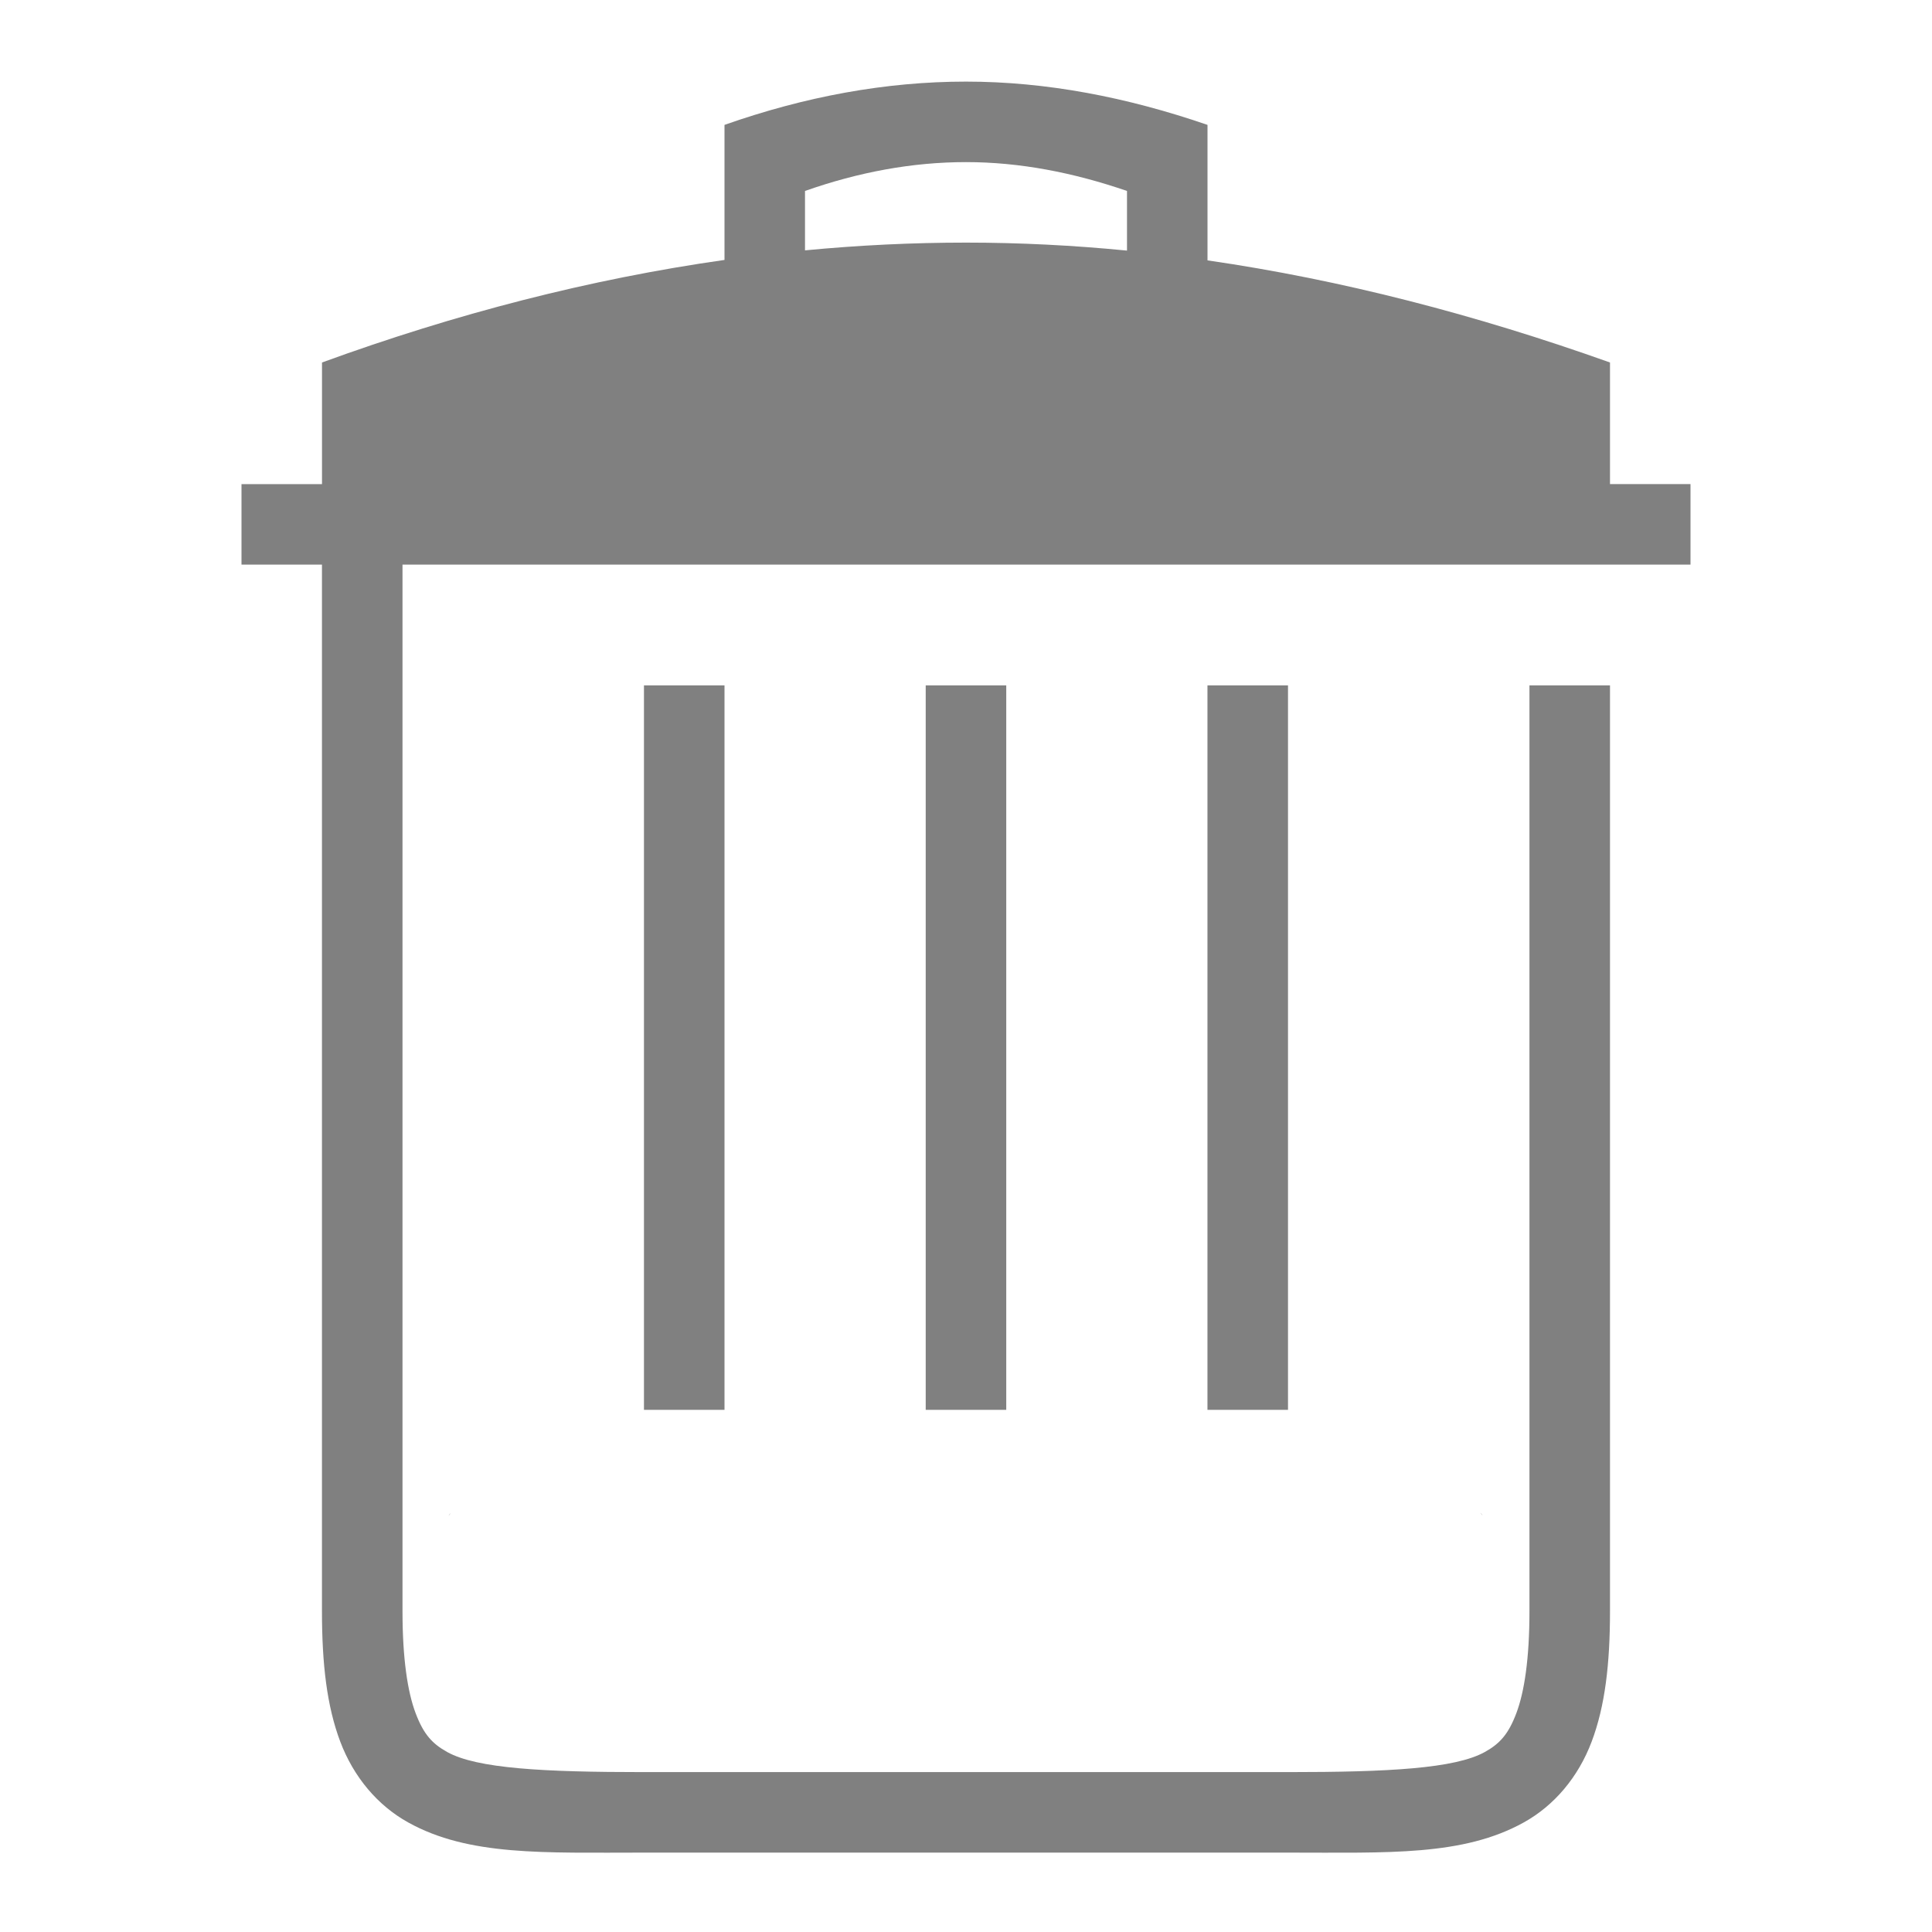 <?xml version="1.0" encoding="UTF-8" standalone="no"?>
<!-- Created with Inkscape (http://www.inkscape.org/) -->

<svg
   xmlns:dc="http://purl.org/dc/elements/1.1/"
   xmlns:cc="http://creativecommons.org/ns#"
   xmlns:rdf="http://www.w3.org/1999/02/22-rdf-syntax-ns#"
   xmlns:svg="http://www.w3.org/2000/svg"
   xmlns="http://www.w3.org/2000/svg"
   xmlns:sodipodi="http://sodipodi.sourceforge.net/DTD/sodipodi-0.dtd"
   xmlns:inkscape="http://www.inkscape.org/namespaces/inkscape"
   width="96"
   height="96"
   id="svg4874"
   version="1.1"
   inkscape:version="0.91+devel r"
   viewBox="0 0 96 96"
   sodipodi:docname="edit-delete01.svg">
  <defs
     id="defs4876" />
  <sodipodi:namedview
     id="base"
     pagecolor="#ffffff"
     bordercolor="#666666"
     borderopacity="1.0"
     inkscape:pageopacity="0.0"
     inkscape:pageshadow="2"
     inkscape:zoom="10.976561"
     inkscape:cx="41.561283"
     inkscape:cy="53.1906"
     inkscape:document-units="px"
     inkscape:current-layer="g4780"
     showgrid="true"
     showborder="true"
     fit-margin-top="0"
     fit-margin-left="0"
     fit-margin-right="0"
     fit-margin-bottom="0"
     inkscape:snap-bbox="true"
     inkscape:bbox-paths="true"
     inkscape:bbox-nodes="true"
     inkscape:snap-bbox-edge-midpoints="true"
     inkscape:snap-bbox-midpoints="true"
     inkscape:object-paths="true"
     inkscape:snap-intersection-paths="true"
     inkscape:object-nodes="true"
     inkscape:snap-smooth-nodes="true"
     inkscape:snap-midpoints="true"
     inkscape:snap-object-midpoints="true"
     inkscape:snap-center="true"
     showguides="true"
     inkscape:guide-bbox="true"
     inkscape:snap-global="true">
    <inkscape:grid
       type="xygrid"
       id="grid5451"
       empspacing="8" />
    <sodipodi:guide
       orientation="1,0"
       position="8,-8"
       id="guide4063" />
    <sodipodi:guide
       orientation="1,0"
       position="4,-8"
       id="guide4065" />
    <sodipodi:guide
       orientation="0,1"
       position="-8,88"
       id="guide4067" />
    <sodipodi:guide
       orientation="0,1"
       position="-8,92"
       id="guide4069" />
    <sodipodi:guide
       orientation="0,1"
       position="104,4"
       id="guide4071" />
    <sodipodi:guide
       orientation="0,1"
       position="-5,8"
       id="guide4073" />
    <sodipodi:guide
       orientation="1,0"
       position="92,-8"
       id="guide4075" />
    <sodipodi:guide
       orientation="1,0"
       position="88,-8"
       id="guide4077" />
    <sodipodi:guide
       orientation="0,1"
       position="-8,84"
       id="guide4074" />
    <sodipodi:guide
       orientation="1,0"
       position="12,-8"
       id="guide4076" />
    <sodipodi:guide
       orientation="0,1"
       position="-5,12"
       id="guide4078" />
    <sodipodi:guide
       orientation="1,0"
       position="84,-9"
       id="guide4080" />
    <sodipodi:guide
       position="48,-8"
       orientation="1,0"
       id="guide4170" />
    <sodipodi:guide
       position="-8,48"
       orientation="0,1"
       id="guide4172" />
  </sodipodi:namedview>
  <g
     inkscape:label="Layer 1"
     inkscape:groupmode="layer"
     id="layer1"
     transform="translate(67.857,-78.505)">
    <g
       transform="matrix(0,-1,-1,0,373.505,516.505)"
       id="g4845"
       style="display:inline">
      <g
         inkscape:export-ydpi="90"
         inkscape:export-xdpi="90"
         inkscape:export-filename="next01.png"
         transform="matrix(-1,0,0,1,575.943,-611)"
         id="g4778"
         inkscape:label="Layer 1">
        <g
           transform="matrix(-1,0,0,1,576,611)"
           id="g4780"
           style="display:inline">
          <rect
             style="color:#000000;display:inline;overflow:visible;visibility:visible;fill:none;stroke:none;stroke-width:4;marker:none;enable-background:accumulate"
             id="rect4782"
             width="96.038"
             height="96"
             x="-438.002"
             y="345.362"
             transform="scale(-1,1)" />
          <path
             style="font-style:normal;font-variant:normal;font-weight:normal;font-stretch:normal;font-size:15px;line-height:125%;font-family:Ubuntu;-inkscape-font-specification:Ubuntu;text-align:center;letter-spacing:0px;word-spacing:0px;writing-mode:lr-tb;text-anchor:middle;fill:#808080;fill-opacity:1;stroke:none;stroke-width:1"
             d="M 48,4 C 44,4 39.992,4.746 36,6.15 l 0,6.711 C 29.327,13.81 22.656,15.53 16,17.957 L 16,24 l -4,0 0,4 2,0 1.998,0 L 20,28 31.998,28 36,28 45.998,28 50,28 59.998,28 64,28 75.998,28 80,28 l 4,0 0,-4 -4,0 0,-6.043 C 73.333,15.582 66.667,13.849 60,12.883 L 60,6.15 C 56,4.776 52,4 48,4 Z m 0,4 c 2.667,0 5.333,0.517 8,1.434 l 0,2.963 C 53.333,12.135 50.667,12 48,12 c -2.666,0 -5.332,0.13 -8,0.385 L 40,9.434 C 42.661,8.497 45.333,8 48,8 Z m -32.002,18 0,54 c 0,2.633 0.245,4.726 0.91,6.488 0.666,1.762 1.859,3.171 3.369,4.01 C 23.297,92.176 27,92 32,92 l 16,0 15.998,0 c 5,0 8.703,0.176 11.723,-1.502 1.51,-0.839 2.702,-2.248 3.367,-4.01 C 79.753,84.726 80,82.633 80,80 l 0,-46 -4.002,0 0,46 c 0,2.367 -0.255,4.024 -0.652,5.074 -0.397,1.051 -0.828,1.517 -1.568,1.928 C 72.297,87.824 68.998,88 63.998,88 L 48,88 47.998,88 32,88 c -5,0 -8.299,-0.176 -9.779,-0.998 -0.74,-0.411 -1.171,-0.877 -1.568,-1.928 C 20.255,84.024 20,82.367 20,80 l 0,-54 z m 16,8 0,36 L 36,70 36,34 Z m 14,0 0,36 L 50,70 50,34 Z m 14,0 0,36 L 64,70 64,34 Z m 13.561,41.115 0.111,0.145 c -0.021,-0.026 -0.032,-0.059 -0.053,-0.086 -0.017,-0.022 -0.042,-0.036 -0.059,-0.059 z m -51.162,0.014 c -0.017,0.022 -0.042,0.038 -0.059,0.061 -0.021,0.026 -0.031,0.06 -0.053,0.086 z"
             transform="matrix(0,-1,-1,0,438.002,441.362)"
             id="path4157"
             inkscape:connector-curvature="0"
             sodipodi:nodetypes="scccccccccccccccccccccccssccsccscsssscssssccssssccssssccccccccccccccccccccccccc" />
        </g>
      </g>
    </g>
  </g>
</svg>
